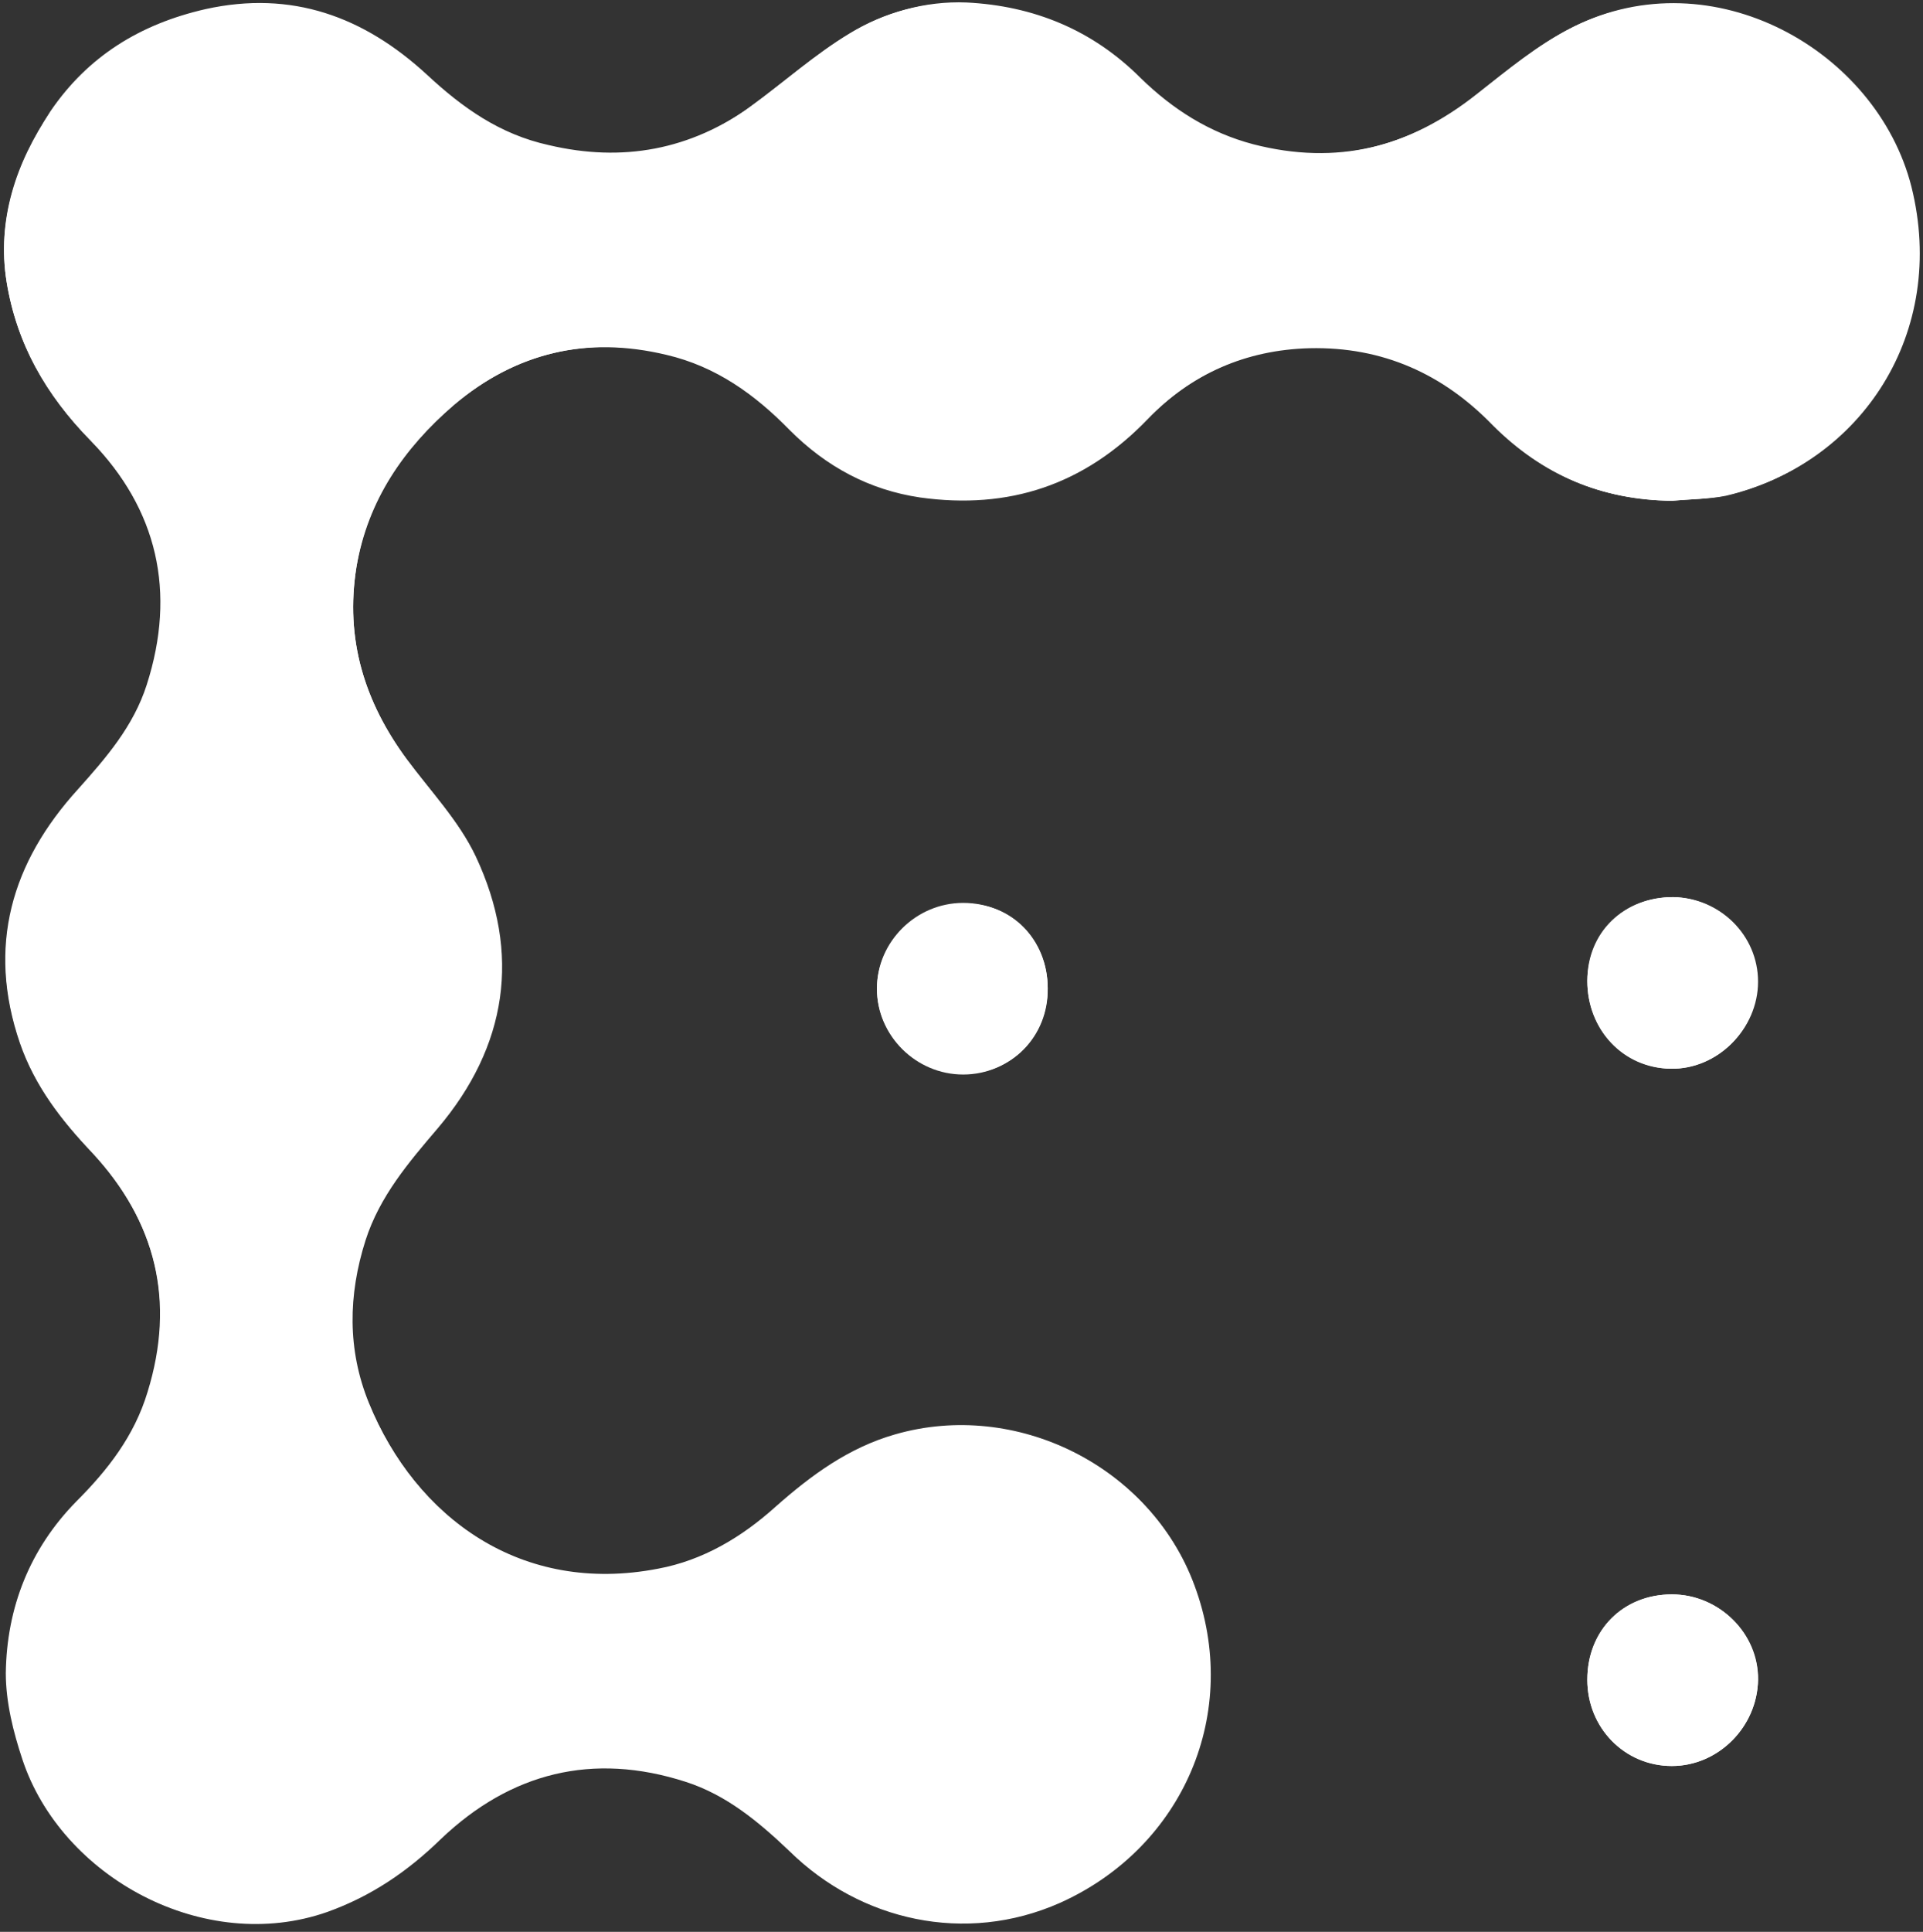<?xml version="1.0" encoding="UTF-8"?>
<svg width="232px" height="233px" viewBox="0 0 232 233" version="1.1" xmlns="http://www.w3.org/2000/svg" xmlns:xlink="http://www.w3.org/1999/xlink">
    <rect x="0" y="0" width="232" height="233" fill="#333333" stroke="none"/>
    <!-- Generator: Sketch 51.2 (57519) - http://www.bohemiancoding.com/sketch -->
    <title>logo (1)</title>
    <desc>Created with Sketch.</desc>
    <defs></defs>
    <g id="Page-1" stroke="none" stroke-width="1" fill="none" fill-rule="evenodd">
        <g id="logo-(1)" fill="#FFFFFF" fill-rule="nonzero">
            <path d="M201.7,60.4 C203.9,60.2 206.2,60.2 208.4,59.7 C224.6,55.9 235,40.1 230.6,22.5 C226.4,6 206.6,-5.1 189.9,3.2 C185.7,5.3 182,8.4 178.3,11.3 C170.2,17.8 161.3,20 151.2,17.4 C145.9,16 141.5,13.2 137.6,9.4 C131.8,3.6 124.7,0.7 116.6,0.3 C111.6,0.1 106.8,1.5 102.6,4 C98.4,6.5 94.7,9.8 90.8,12.7 C83.3,18.1 75.1,19.6 66.2,17.5 C60.3,16.2 55.8,13 51.5,9 C43.9,2 35.2,-1.2 24.8,1.1 C16.9,2.9 10.6,6.8 6.1,13.4 C2,19.7 -0.4,26.6 0.8,34 C2,41.4 5.5,47.6 10.9,53.1 C19,61.4 21.3,71.4 17.7,82.6 C16.1,87.6 12.8,91.4 9.4,95.2 C1.4,104 -1.6,114.1 2.4,125.8 C4.2,131 7.4,135.1 11.1,139 C18.8,147.3 21.2,156.9 17.8,167.9 C16.2,173.2 13,177.3 9.2,181.1 C3.6,186.8 0.8,193.9 0.7,201.8 C0.7,205.3 1.6,208.9 2.7,212.2 C7.4,226.4 24.6,235.7 39.4,230.5 C44.7,228.6 49.1,225.6 53.1,221.7 C61.5,213.7 71.4,211.2 82.6,214.8 C87.7,216.4 91.6,219.7 95.3,223.3 C103.7,231.5 116.3,234.5 127.8,229.4 C142.7,222.7 149.7,206.4 144,191.1 C138.7,176.8 122.6,168.8 108,173 C102.4,174.6 97.9,177.9 93.6,181.7 C89.5,185.4 84.8,188.2 79.4,189.2 C62.9,192.4 50.2,183.1 44.4,169.1 C41.8,162.7 41.8,156.2 44,149.5 C45.7,144.2 49.2,140.2 52.7,136 C61.1,126.1 62.8,115 57.3,103.2 C55.3,98.9 51.8,95.3 49,91.5 C44,84.7 41.6,77.1 43,68.4 C44.3,60.3 48.6,54.1 54.7,48.9 C62.2,42.5 70.8,40.5 80.4,42.8 C86.4,44.2 91.1,47.6 95.3,51.9 C99.7,56.3 104.9,59.1 111,60 C121.7,61.5 130.8,58.5 138.4,50.6 C143.7,45.1 150.3,42.2 158,42 C166.8,41.8 174.1,45.1 180.1,51.3 C186.1,57.3 193.2,60.3 201.7,60.4 Z M201.7,192.3 C195.8,192.3 191.5,196.6 191.5,202.6 C191.5,208.4 196,213 201.7,213 C207.3,213 212,208.3 212.1,202.6 C212.2,197 207.4,192.3 201.7,192.3 Z M191.5,118.3 C191.5,124.2 195.8,128.8 201.5,128.9 C207.2,129 212,124.2 212,118.4 C212,112.8 207.4,108.3 201.8,108.2 C196,108.2 191.6,112.4 191.5,118.3 Z M126.4,119.2 C126.4,113.4 122,108.9 116.2,108.9 C110.5,108.9 105.8,113.6 105.8,119.2 C105.8,124.8 110.5,129.5 116.2,129.5 C122,129.6 126.5,125 126.4,119.2 Z" id="Shape"></path>
            <path d="M201.7,60.4 C193.2,60.3 186.1,57.3 180.2,51.2 C174.2,45 166.9,41.7 158.1,41.9 C150.4,42.1 143.8,45 138.5,50.5 C130.9,58.4 121.7,61.4 111.1,59.9 C105,59 99.7,56.2 95.4,51.8 C91.1,47.6 86.5,44.1 80.5,42.7 C70.9,40.5 62.3,42.5 54.8,48.8 C48.7,54.1 44.4,60.3 43,68.4 C41.6,77.1 44,84.7 49.1,91.6 C52,95.5 55.4,99.1 57.4,103.3 C62.9,115 61.2,126.2 52.8,136.1 C49.3,140.2 45.8,144.3 44.1,149.6 C42,156.2 41.9,162.8 44.5,169.2 C50.2,183.2 63,192.5 79.5,189.3 C84.9,188.2 89.6,185.4 93.7,181.8 C98,178 102.5,174.8 108.1,173.1 C122.7,168.9 138.8,176.9 144.1,191.2 C149.8,206.5 142.8,222.8 127.9,229.5 C116.4,234.6 103.8,231.6 95.4,223.4 C91.6,219.8 87.7,216.5 82.7,214.9 C71.5,211.3 61.6,213.8 53.2,221.8 C49.2,225.7 44.8,228.7 39.5,230.6 C24.7,235.8 7.5,226.5 2.8,212.3 C1.7,209 0.8,205.4 0.8,201.9 C0.8,194 3.6,186.9 9.3,181.2 C13.1,177.4 16.3,173.2 17.9,168 C21.2,157.1 18.9,147.4 11.2,139.1 C7.5,135.2 4.3,131.1 2.5,125.9 C-1.6,114.2 1.5,104.1 9.5,95.3 C13,91.5 16.2,87.7 17.8,82.7 C21.4,71.5 19.1,61.5 11,53.2 C5.5,47.6 2,41.4 0.8,34 C-0.4,26.6 1.9,19.6 6.1,13.5 C10.6,6.9 16.9,2.9 24.8,1.2 C35.3,-1.1 44,2.2 51.5,9.1 C55.7,13 60.3,16.2 66,17.6 C74.9,19.7 83.2,18.3 90.6,12.8 C94.6,9.9 98.3,6.6 102.4,4.1 C106.6,1.5 111.4,0.2 116.4,0.4 C124.5,0.7 131.6,3.7 137.4,9.5 C141.3,13.3 145.7,16.2 151,17.5 C161.1,20.1 170,17.8 178.1,11.4 C181.8,8.5 185.5,5.4 189.7,3.3 C206.4,-5 226.3,6.1 230.4,22.6 C234.9,40.2 224.4,56 208.2,59.8 C206.2,60.2 203.9,60.2 201.7,60.4 Z" id="Shape"></path>
            <path d="M201.7,192.3 C207.4,192.3 212.1,197 212.1,202.6 C212,208.3 207.3,213 201.7,213 C196,213 191.5,208.4 191.5,202.6 C191.5,196.6 195.9,192.3 201.7,192.3 Z" id="Shape"></path>
            <path d="M191.5,118.3 C191.5,112.4 195.9,108.2 201.9,108.2 C207.5,108.3 212.1,112.8 212.1,118.4 C212.1,124.1 207.2,129 201.6,128.9 C195.9,128.8 191.5,124.2 191.5,118.3 Z" id="Shape"></path>
            <path d="M126.4,119.2 C126.4,125 121.9,129.6 116.2,129.6 C110.5,129.6 105.8,124.9 105.8,119.3 C105.8,113.7 110.5,109 116.2,109 C122,108.8 126.4,113.3 126.4,119.2 Z" id="Shape"></path>
        </g>
    </g>
</svg>